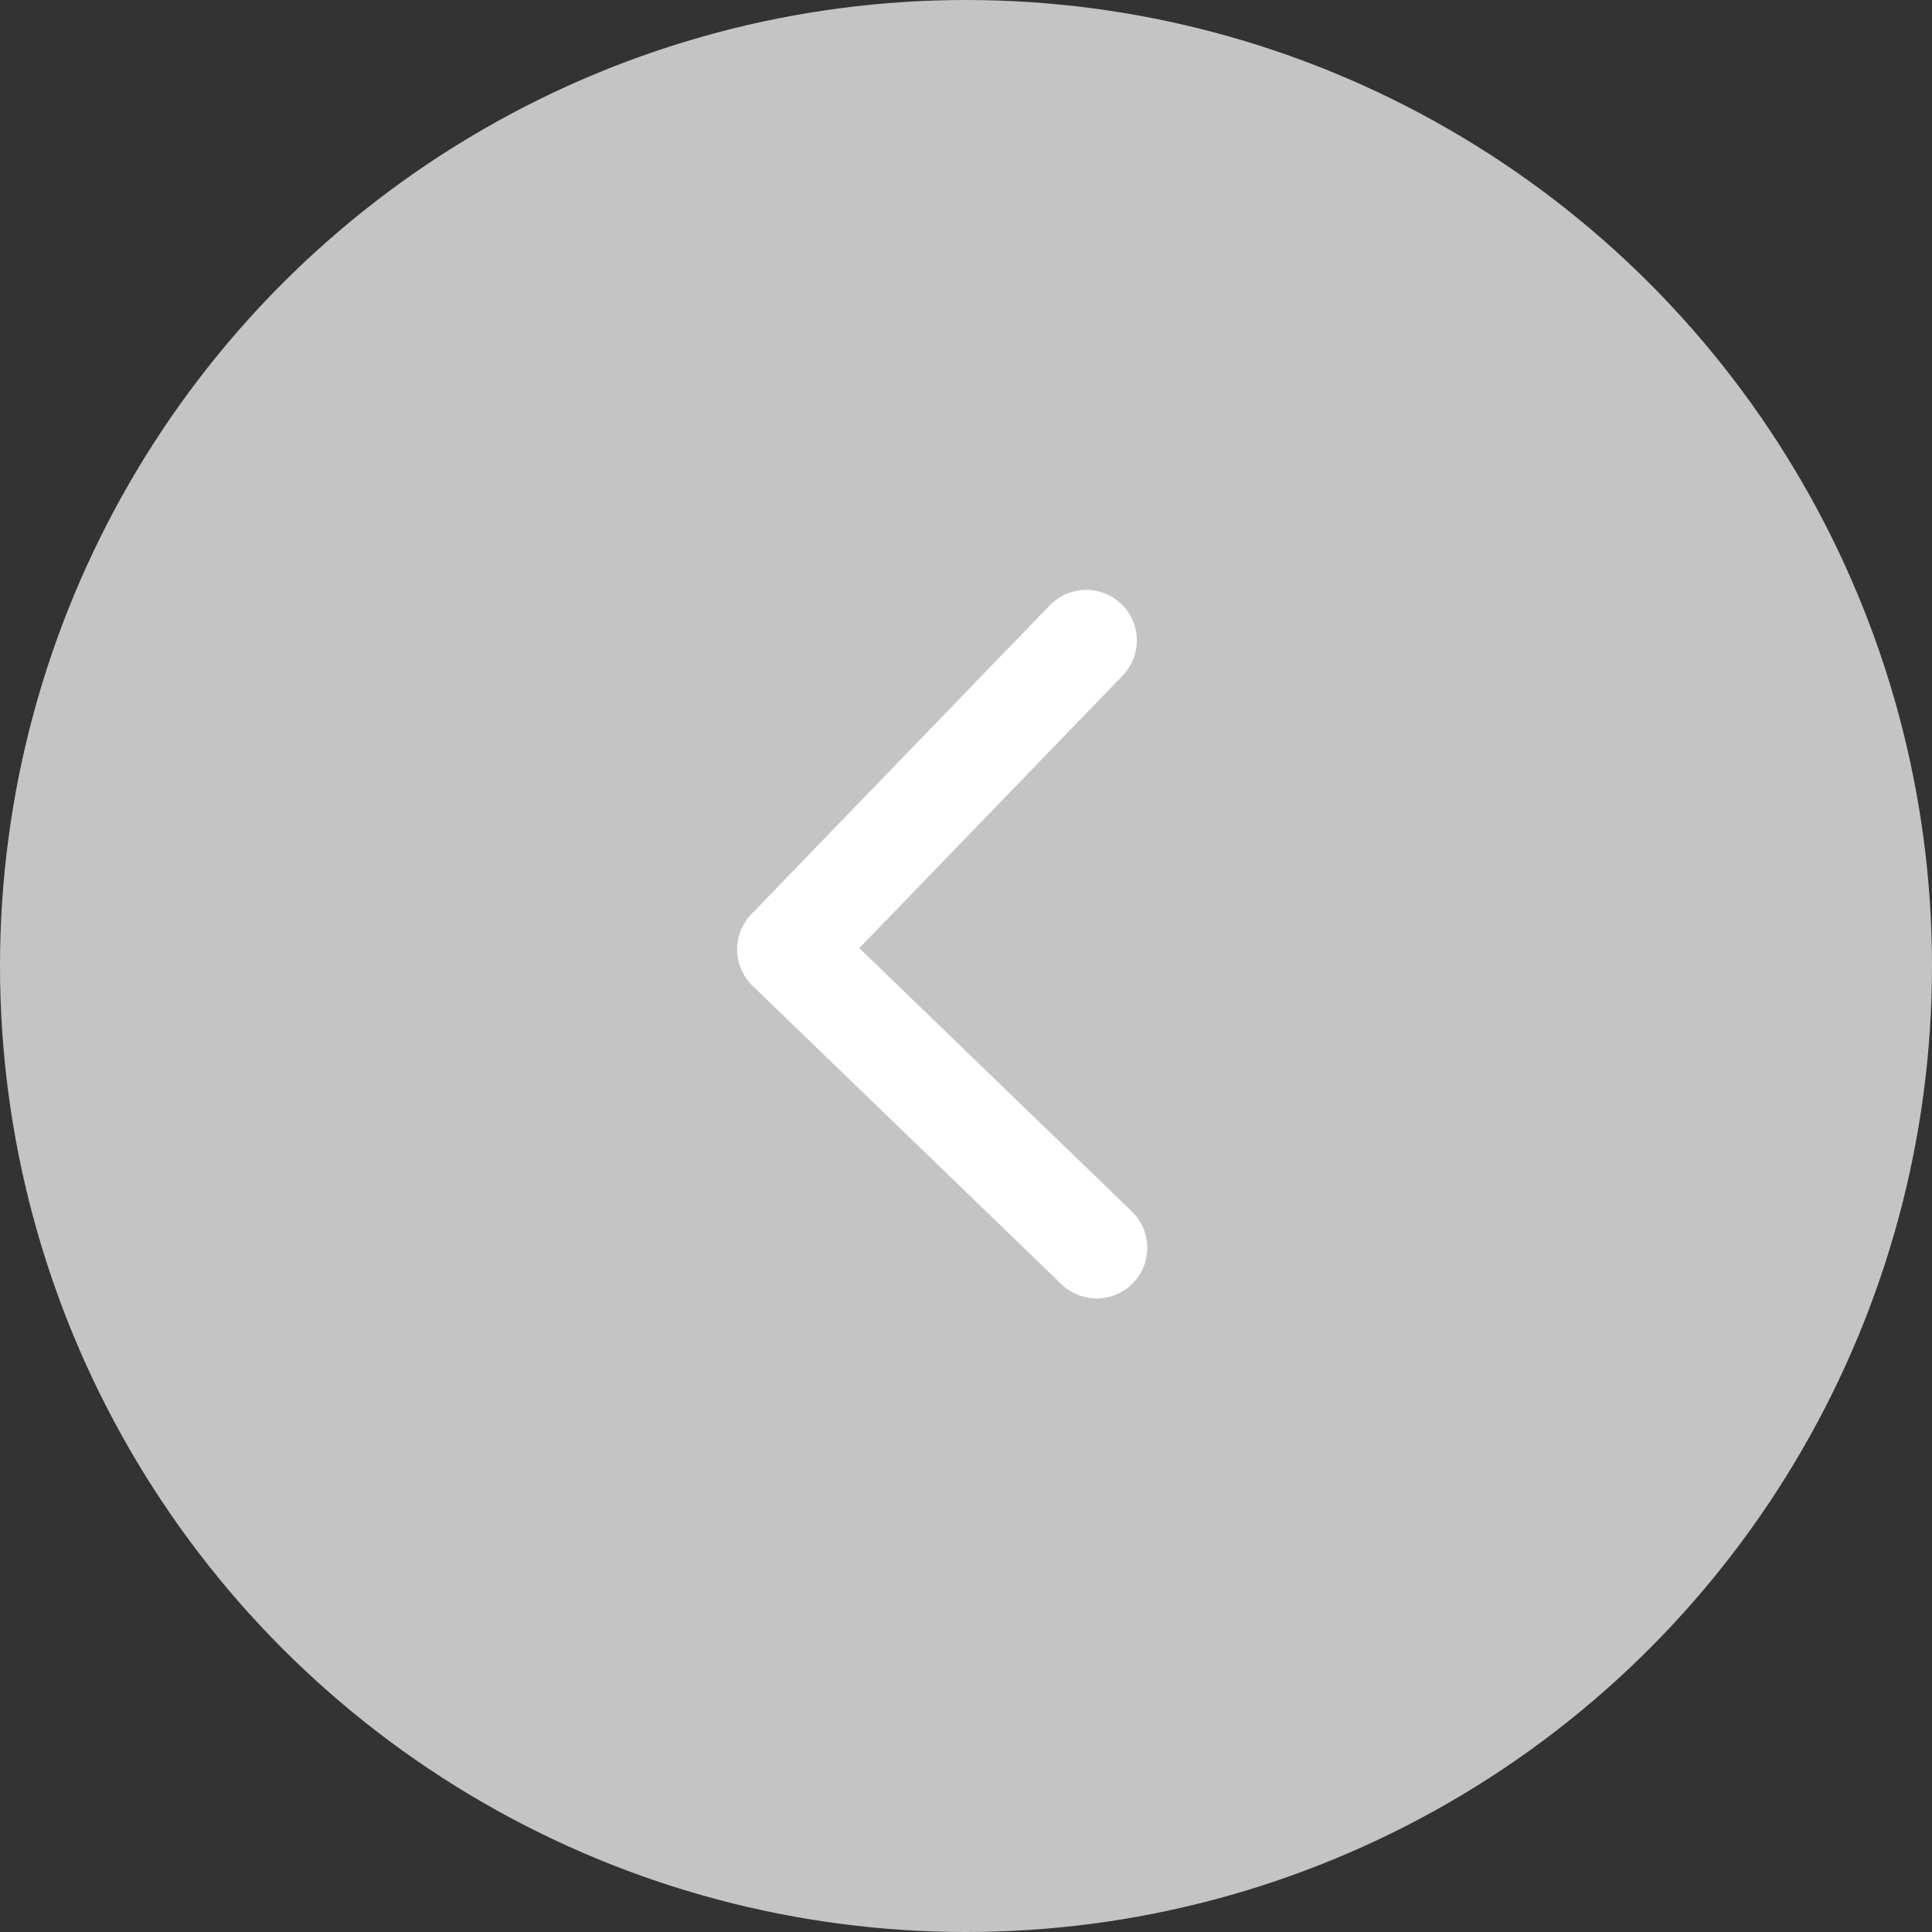 <svg width="40" height="40" viewBox="0 0 40 40" fill="none" xmlns="http://www.w3.org/2000/svg">
<rect x="0" y="0" width="40" height="40" fill="#333333" stroke="none"/>
<circle cx="20" cy="20" r="20" fill="#C4C4C4"/>
<path d="M22.705 25.835L16.309 19.656L22.489 13.26" stroke="white" stroke-width="2.096" stroke-linecap="round" stroke-linejoin="round"/>
</svg>
